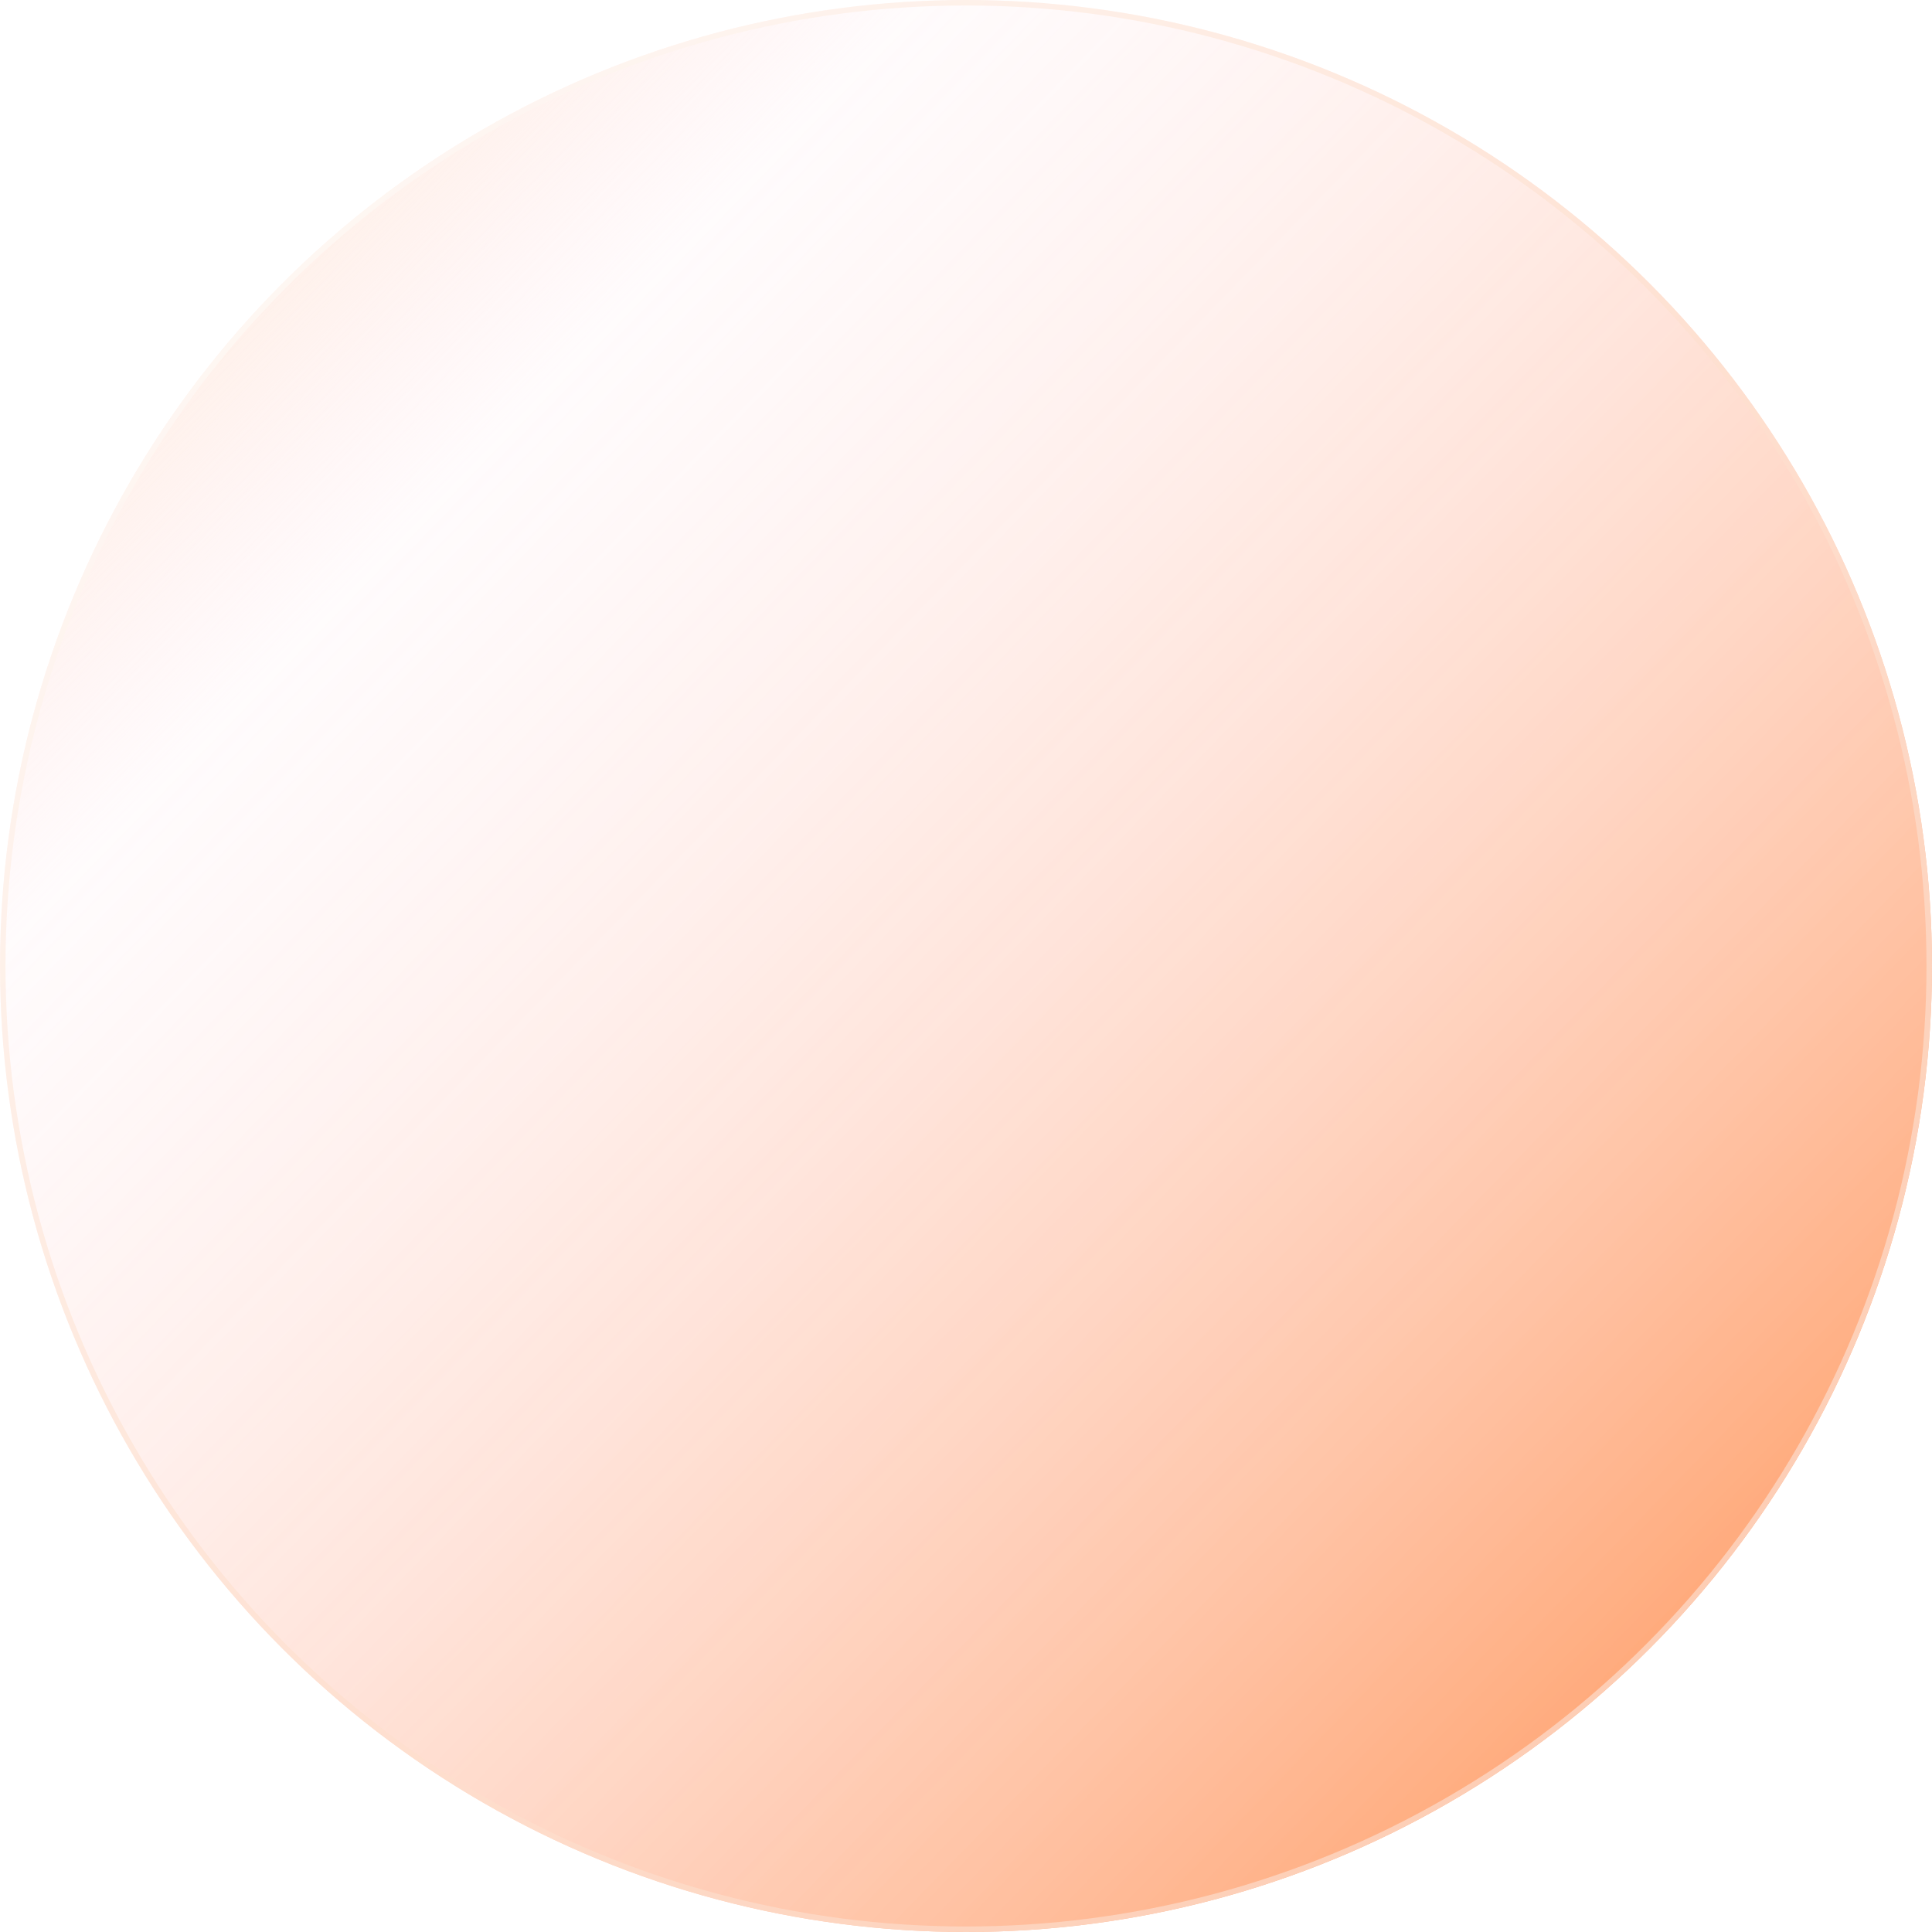 <svg width="351" height="351" viewBox="0 0 351 351" fill="none" xmlns="http://www.w3.org/2000/svg">
<g opacity="0.6" filter="url(#filter0_b_216_1931)">
<circle cx="175.5" cy="175.5" r="175.5" fill="url(#paint0_linear_216_1931)"/>
<circle cx="175.5" cy="175.5" r="175" stroke="url(#paint1_linear_216_1931)"/>
</g>
<defs>
<filter id="filter0_b_216_1931" x="-70" y="-70" width="491" height="491" filterUnits="userSpaceOnUse" color-interpolation-filters="sRGB">
<feFlood flood-opacity="0" result="BackgroundImageFix"/>
<feGaussianBlur in="BackgroundImageFix" stdDeviation="35"/>
<feComposite in2="SourceAlpha" operator="in" result="effect1_backgroundBlur_216_1931"/>
<feBlend mode="normal" in="SourceGraphic" in2="effect1_backgroundBlur_216_1931" result="shape"/>
</filter>
<linearGradient id="paint0_linear_216_1931" x1="57.5" y1="10.351" x2="347.52" y2="292.152" gradientUnits="userSpaceOnUse">
<stop stop-color="#FEE4C9"/>
<stop offset="0.176" stop-color="#FFD6DF" stop-opacity="0.15"/>
<stop offset="1" stop-color="#FF5C00"/>
</linearGradient>
<linearGradient id="paint1_linear_216_1931" x1="0" y1="0" x2="351" y2="351" gradientUnits="userSpaceOnUse">
<stop stop-color="white"/>
<stop offset="1" stop-color="#FB9F6F"/>
</linearGradient>
</defs>
</svg>
